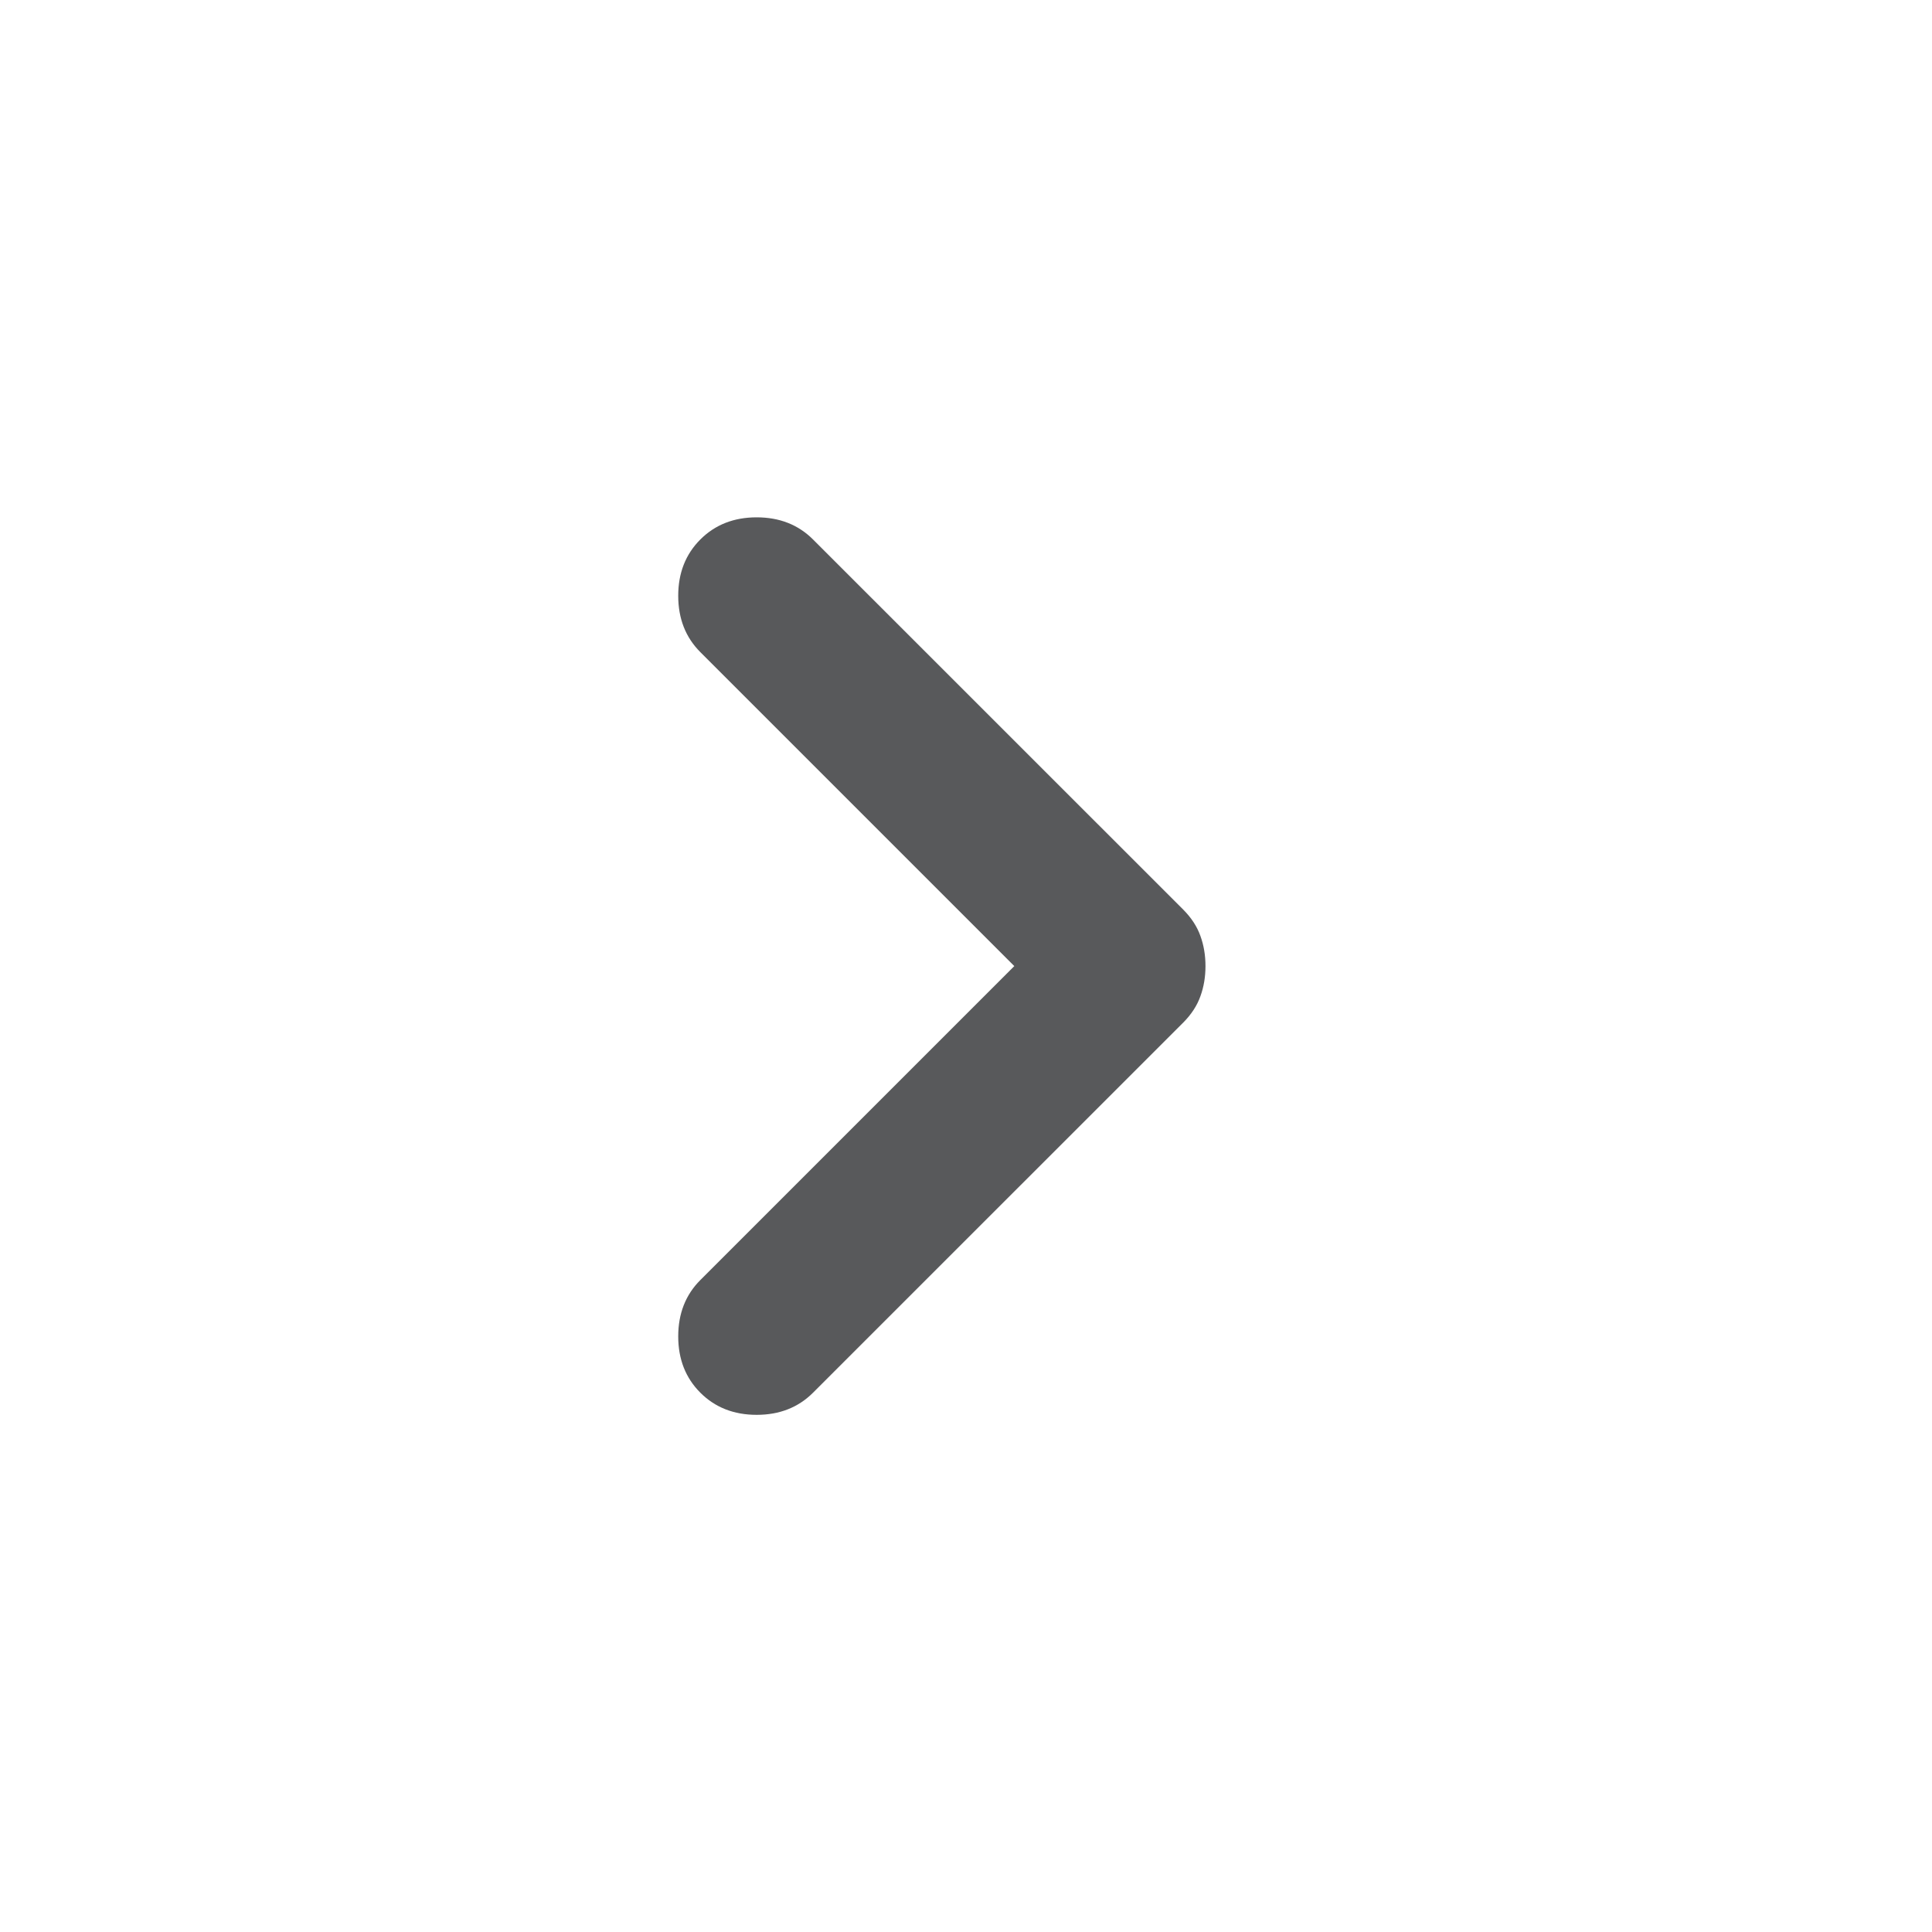 <svg width="22" height="22" viewBox="0 0 22 22" fill="none" xmlns="http://www.w3.org/2000/svg">
<mask id="mask0_1470_77484" style="mask-type:alpha" maskUnits="userSpaceOnUse" x="0" y="0" width="22" height="22">
<rect width="22" height="22" fill="#D9D9D9"/>
</mask>
<g mask="url(#mask0_1470_77484)">
<path d="M7.975 15.859C7.807 15.691 7.723 15.477 7.723 15.218C7.723 14.958 7.807 14.744 7.975 14.576L11.55 11.001L7.975 7.426C7.807 7.258 7.723 7.044 7.723 6.784C7.723 6.525 7.807 6.311 7.975 6.143C8.143 5.975 8.357 5.891 8.616 5.891C8.876 5.891 9.09 5.975 9.258 6.143L13.475 10.359C13.566 10.451 13.631 10.55 13.669 10.657C13.708 10.764 13.727 10.879 13.727 11.001C13.727 11.123 13.708 11.238 13.669 11.345C13.631 11.452 13.566 11.551 13.475 11.643L9.258 15.859C9.09 16.027 8.876 16.111 8.616 16.111C8.357 16.111 8.143 16.027 7.975 15.859Z" fill="#58595B"/>
</g>
</svg>
